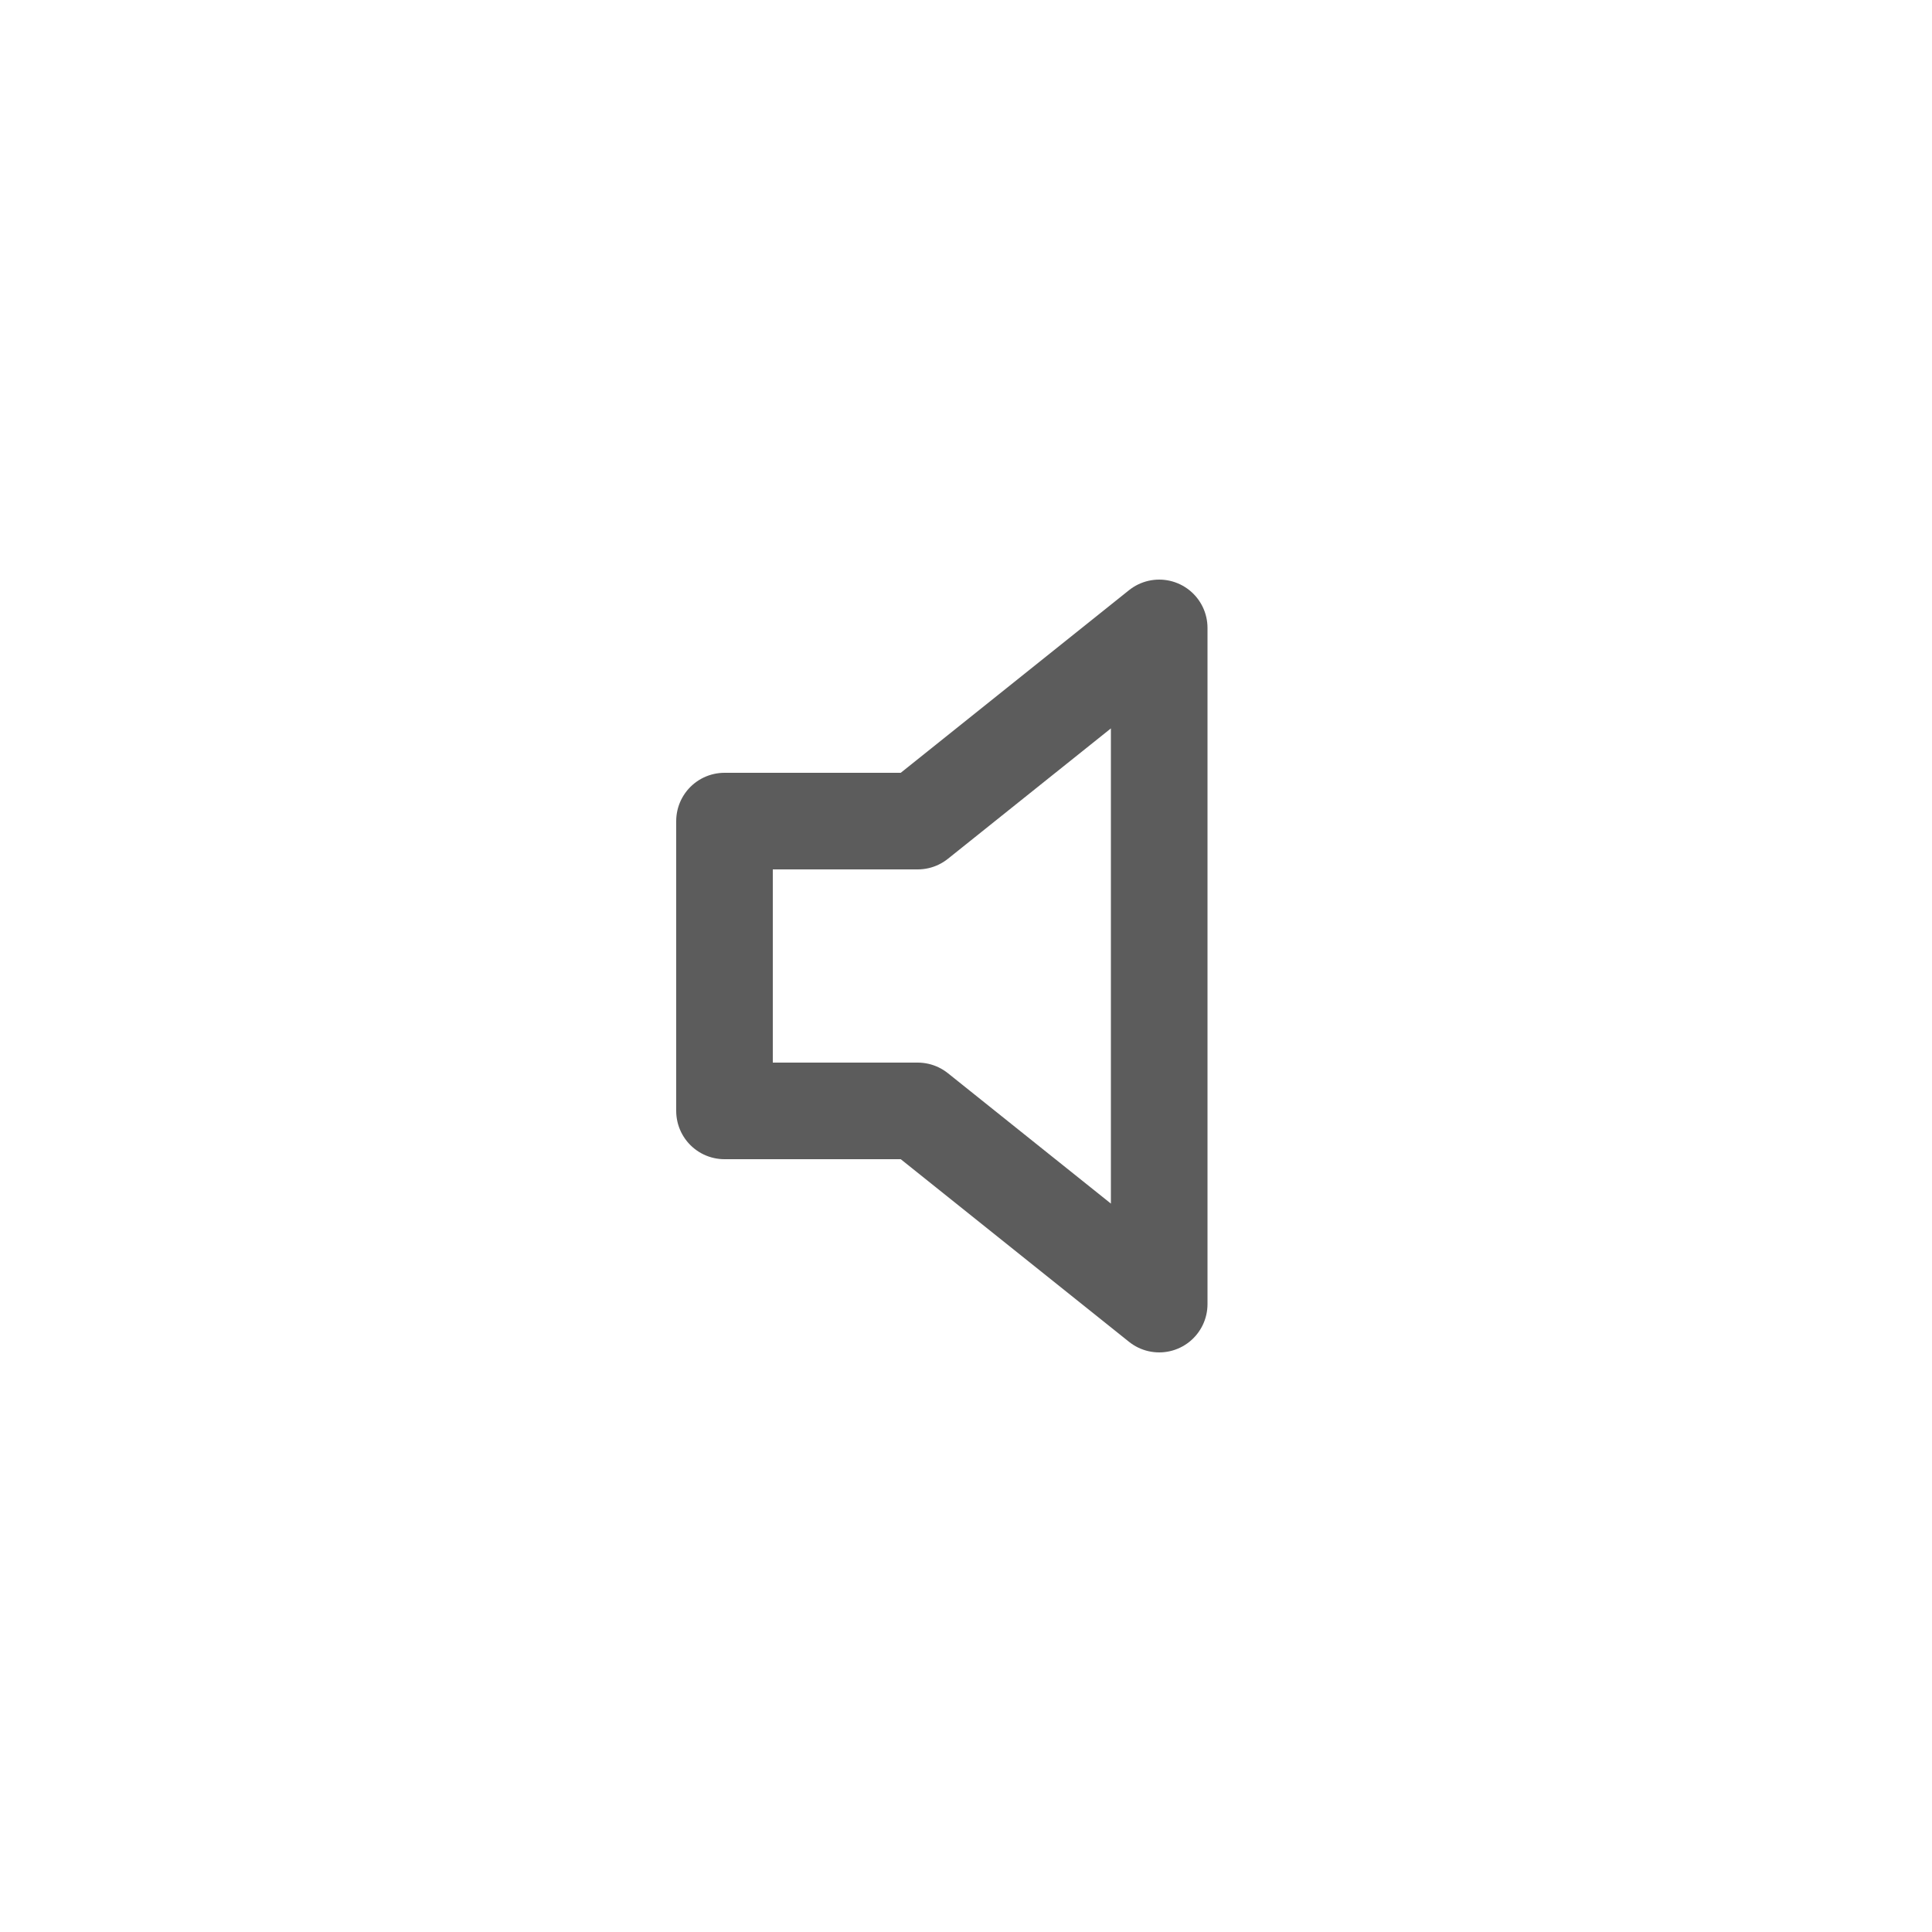 <svg width="40" height="40" viewBox="0 0 40 40" fill="none" xmlns="http://www.w3.org/2000/svg">
<path d="M24 13L19 17H15V23H19L24 27V13Z" stroke="#5C5C5C" stroke-width="2" stroke-linecap="round" stroke-linejoin="round"/>
</svg>
